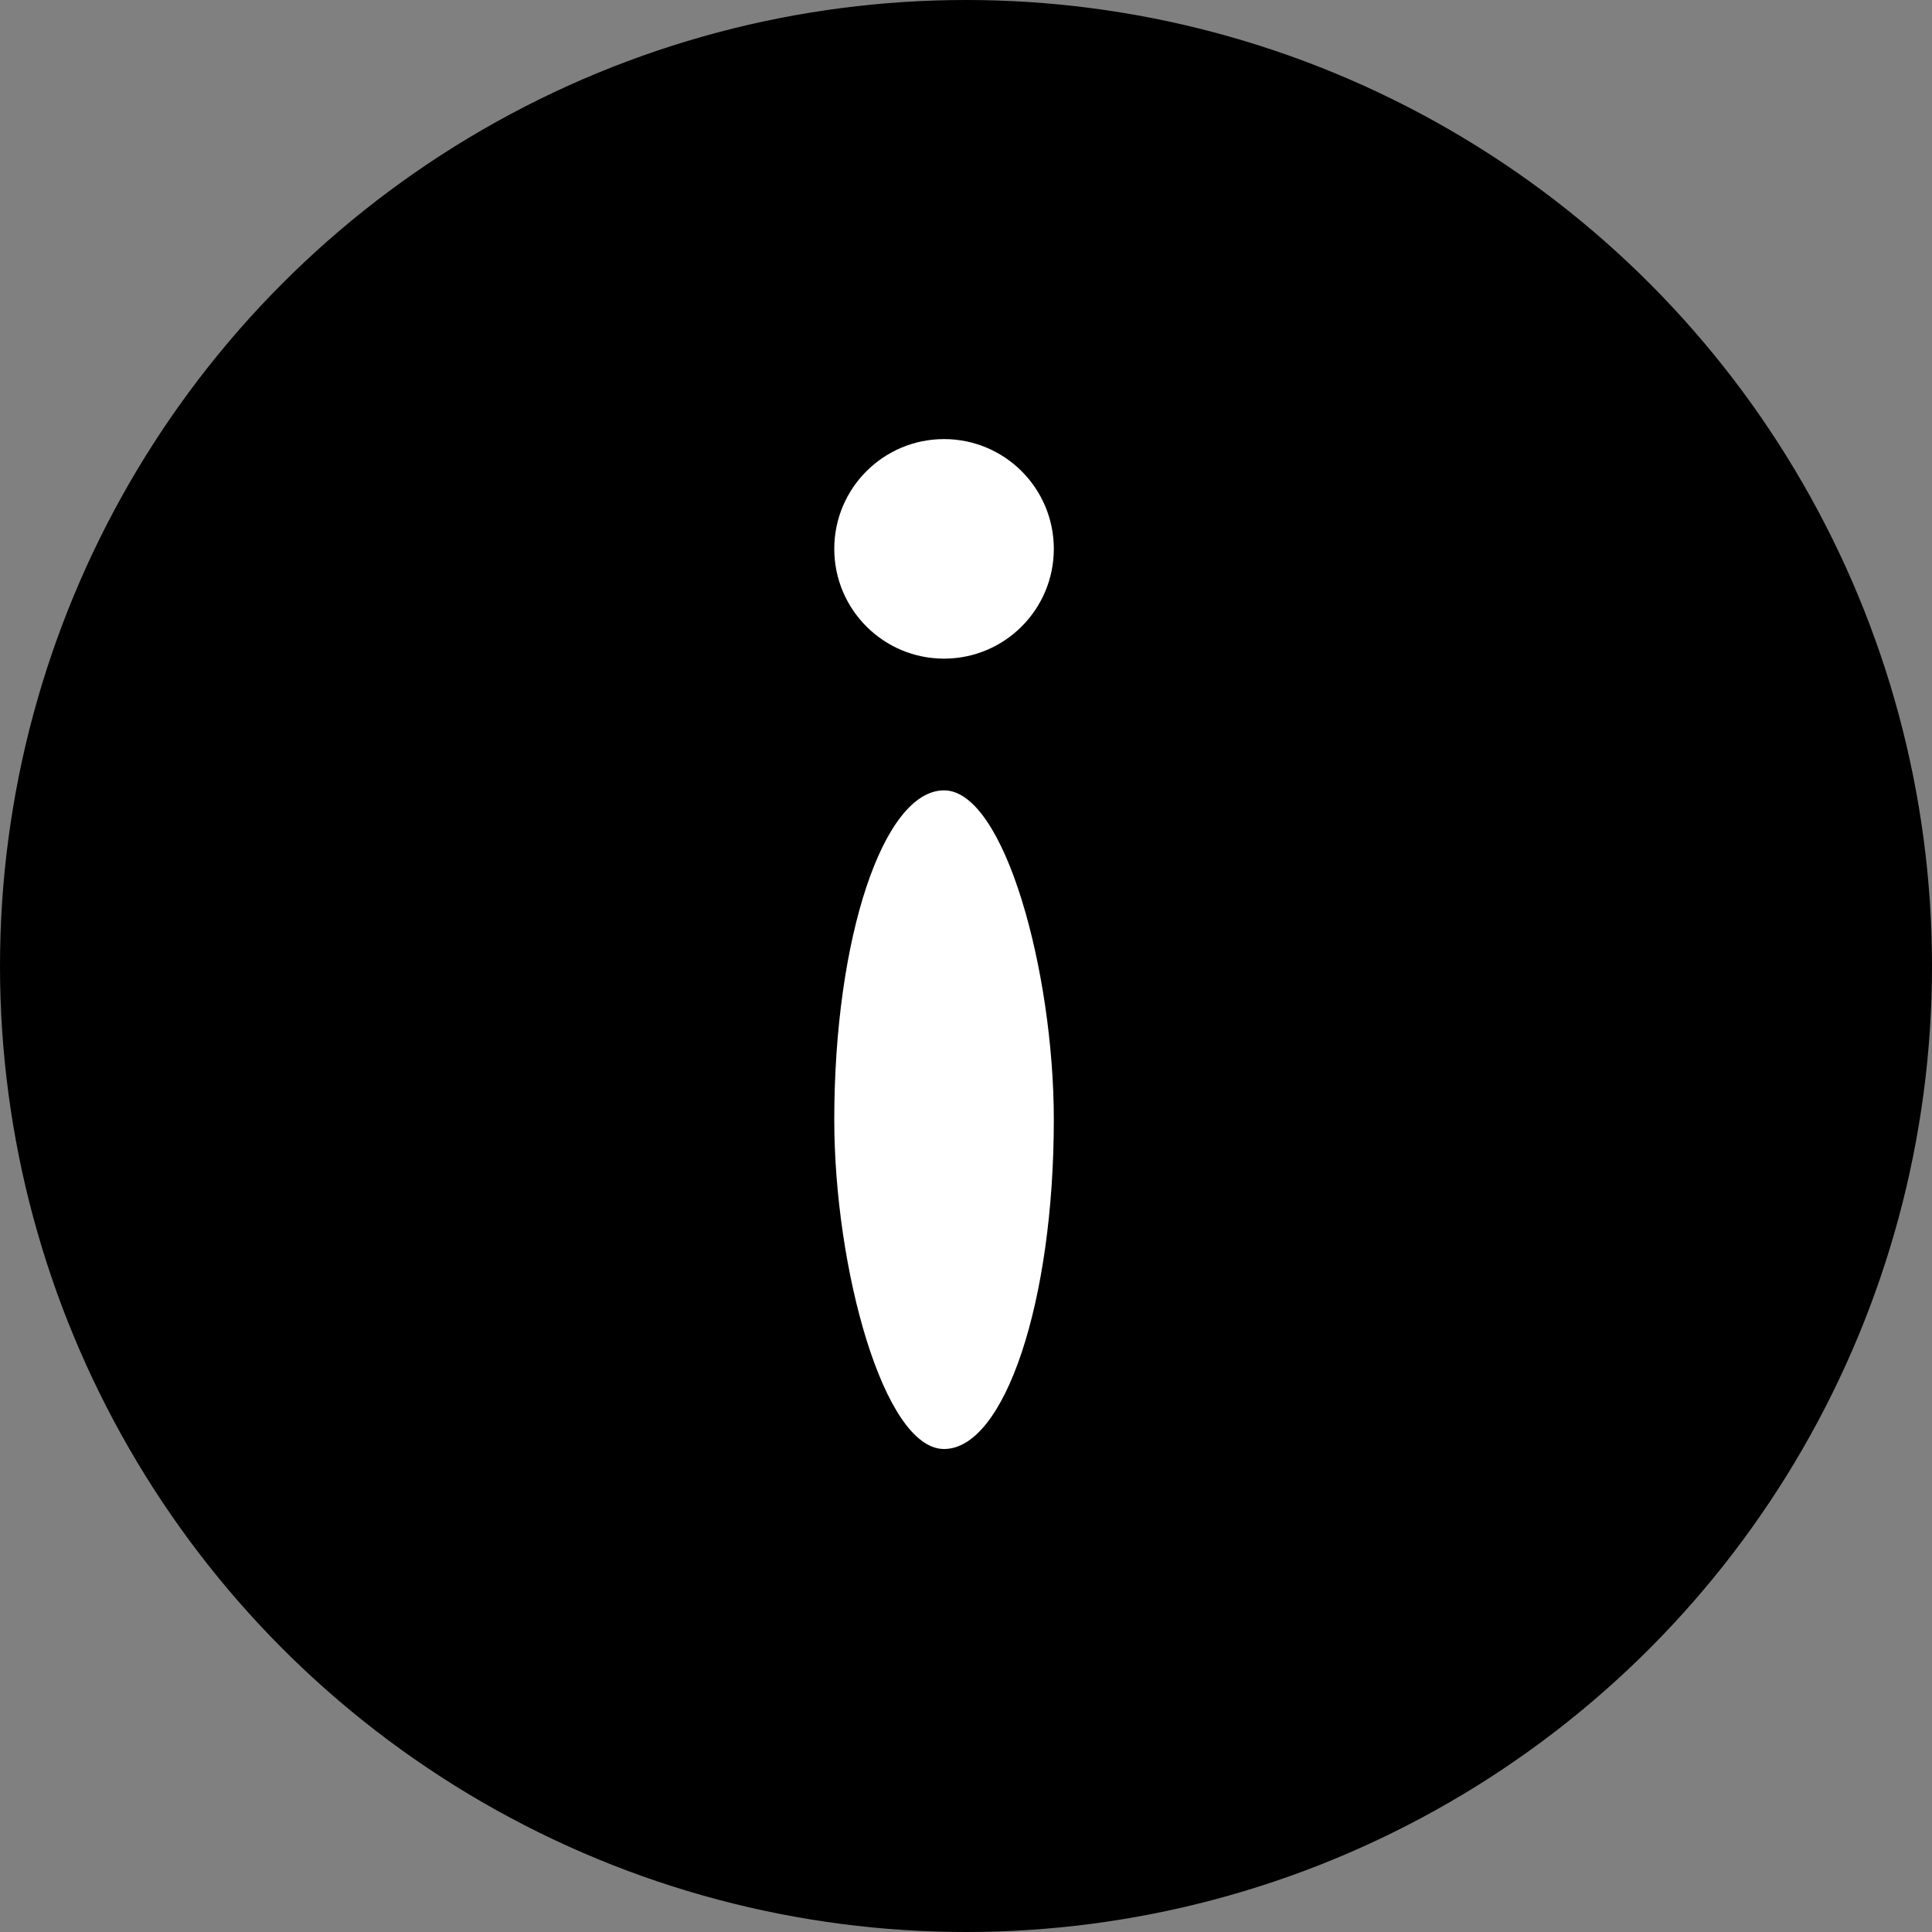 <?xml version="1.0" encoding="UTF-8" standalone="no"?>
<svg width="44px" height="44px" viewBox="0 0 44 44" version="1.1" xmlns="http://www.w3.org/2000/svg" xmlns:xlink="http://www.w3.org/1999/xlink" xmlns:sketch="http://www.bohemiancoding.com/sketch/ns">
    <rect x="0" y="0" width="44" height="44" fill="#808080" stroke="none"/>
    <!-- Generator: Sketch 3.4.4 (17249) - http://www.bohemiancoding.com/sketch -->
    <title>Oval 1</title>
    <desc>Created with Sketch.</desc>
    <defs></defs>
    <g id="Page-1" stroke="none" stroke-width="1" fill="none" fill-rule="evenodd" sketch:type="MSPage">
        <circle id="Oval-1" fill="#000000" sketch:type="MSShapeGroup" cx="22" cy="22" r="22"></circle>
        <ellipse id="Oval-3" fill="#FFFFFF" sketch:type="MSShapeGroup" cx="21.5" cy="12.5" rx="2.5" ry="2.5"></ellipse>
        <rect id="Rectangle-2" fill="#FFFFFF" sketch:type="MSShapeGroup" x="19" y="18" width="5" height="15" rx="21"></rect>
    </g>
</svg>